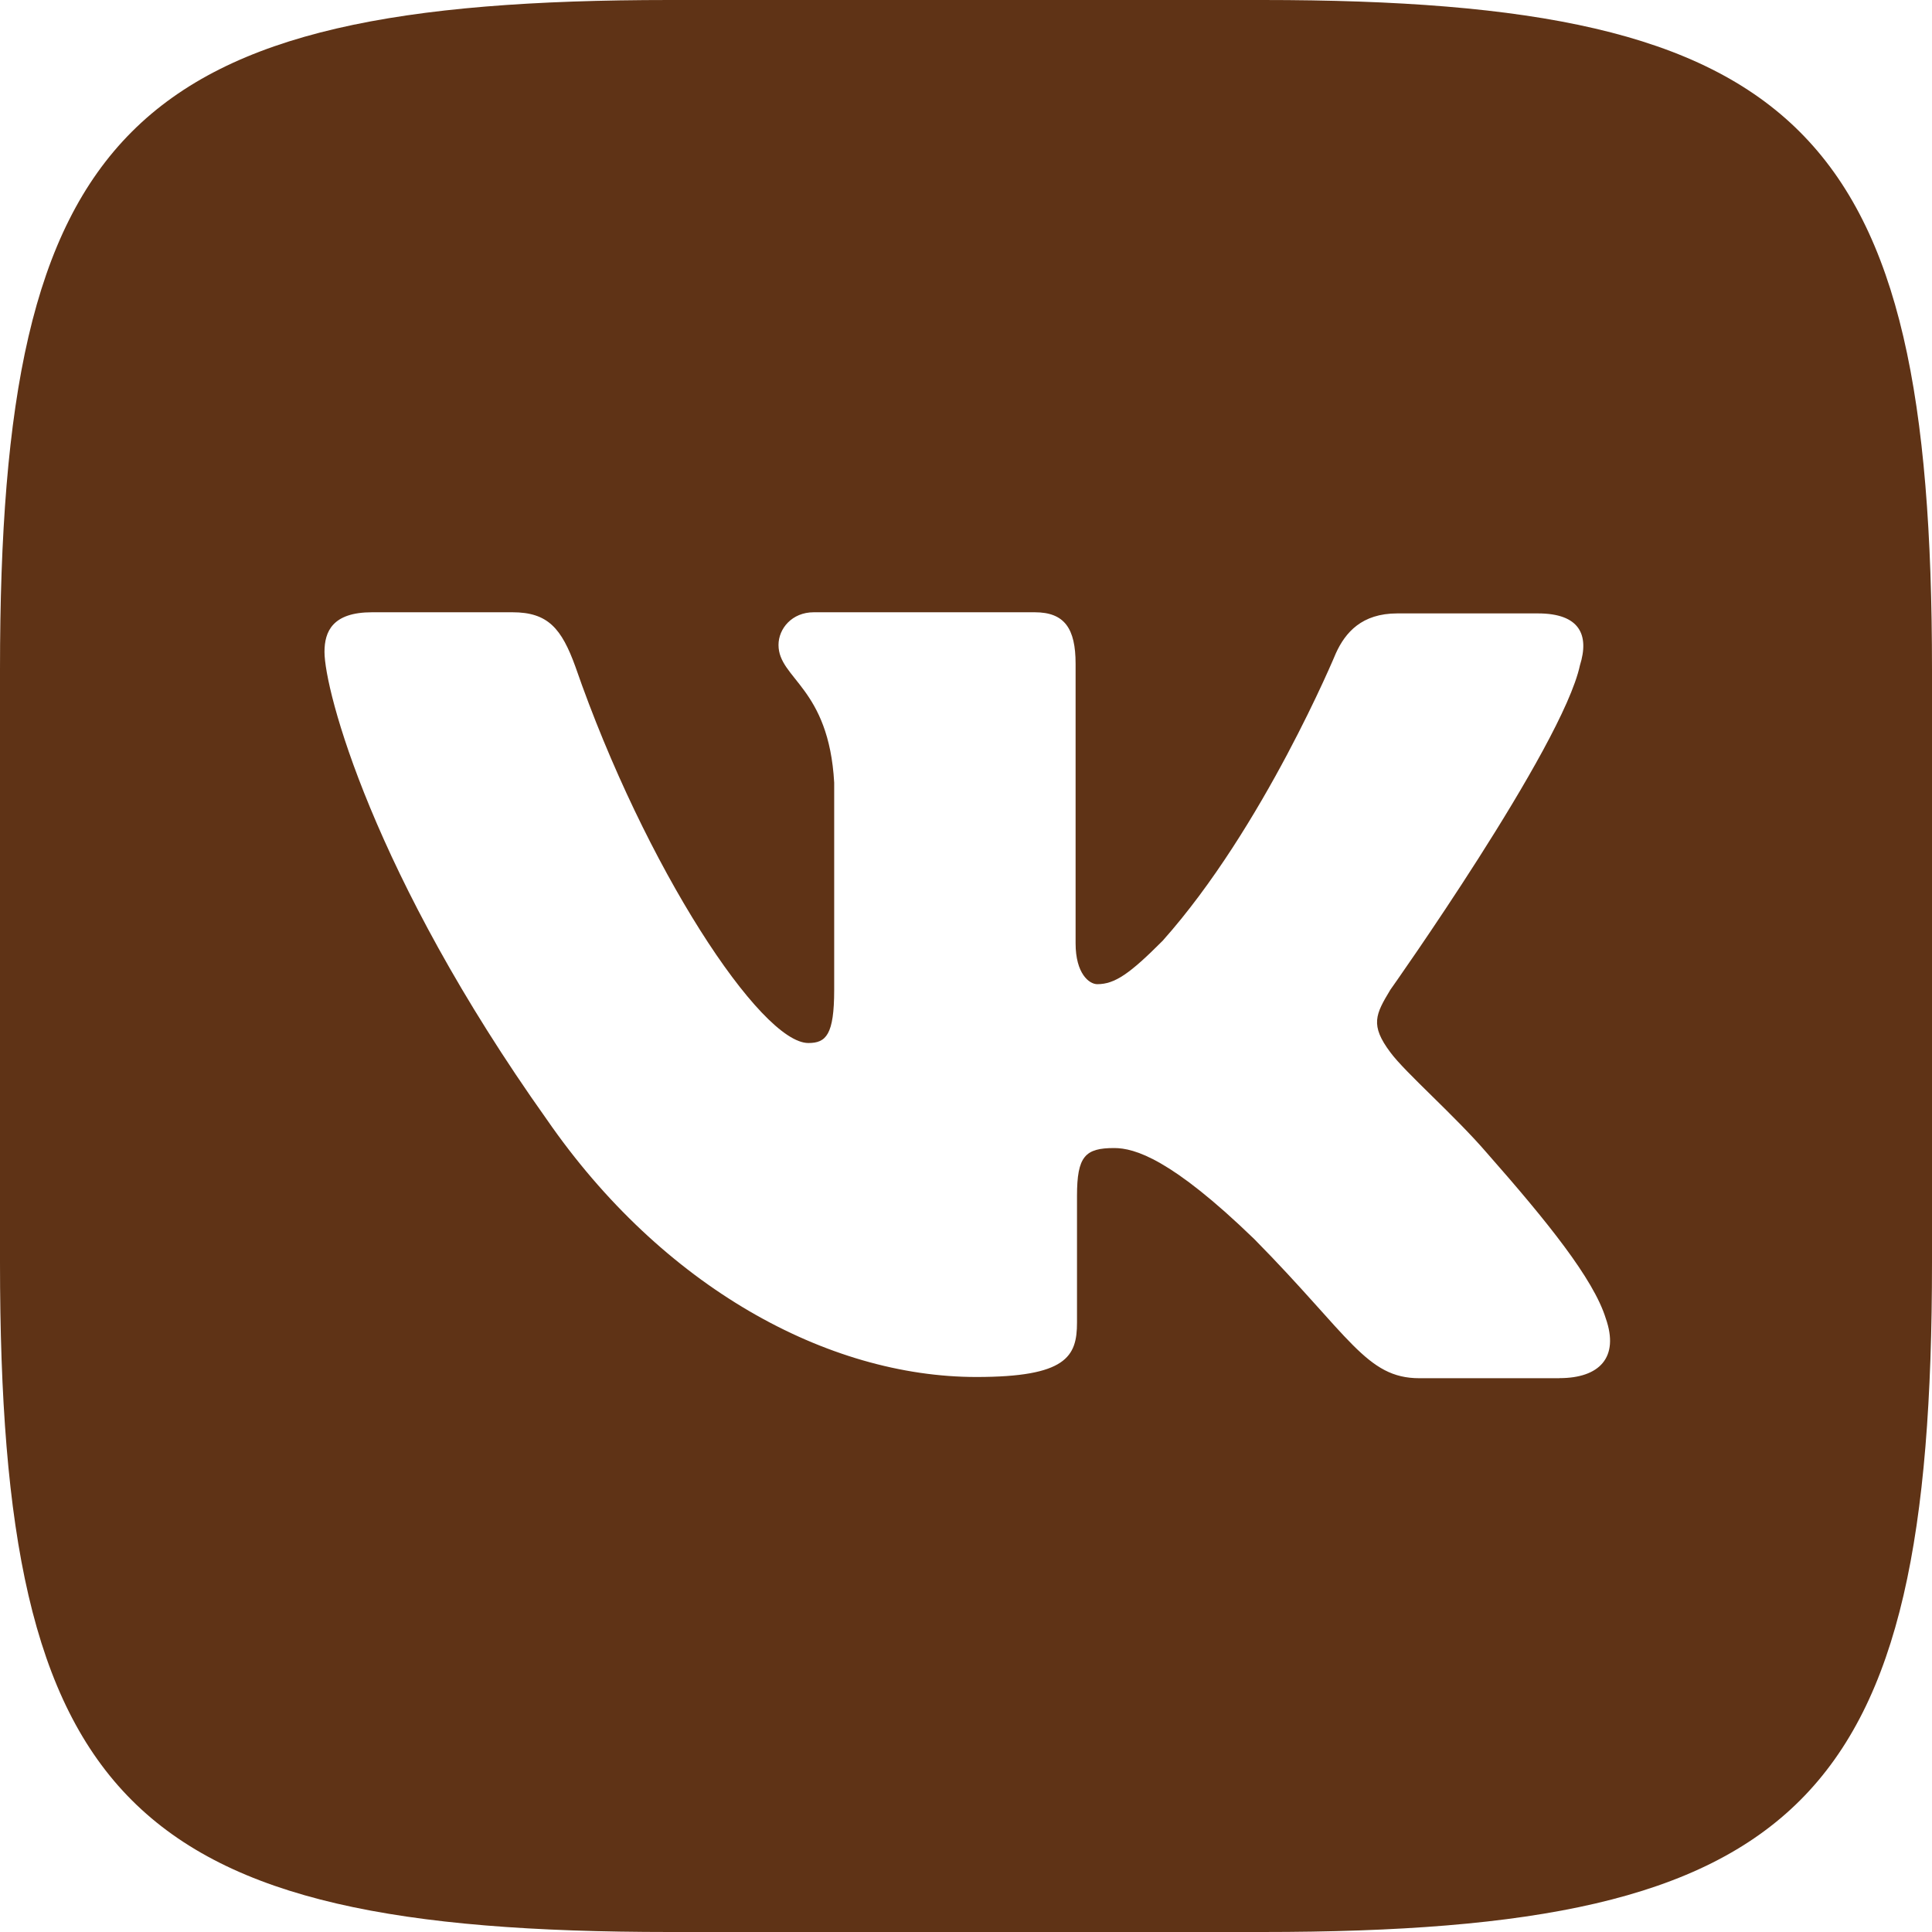 <svg width="22" height="22" viewBox="0 0 22 22" fill="none" xmlns="http://www.w3.org/2000/svg">
<path d="M14.377 0H7.623C1.461 0 0 1.461 0 7.623V14.377C0 20.539 1.461 22 7.623 22H14.377C20.539 22 22 20.539 22 14.377V7.623C22 1.461 20.525 0 14.377 0ZM17.76 15.694H16.163C15.558 15.694 15.372 15.214 14.284 14.111C13.338 13.195 12.92 13.073 12.687 13.073C12.357 13.073 12.264 13.166 12.264 13.618V15.061C12.264 15.448 12.142 15.68 11.118 15.68C9.424 15.68 7.544 14.656 6.226 12.747C4.239 9.951 3.695 7.856 3.695 7.423C3.695 7.19 3.788 6.972 4.236 6.972H5.836C6.241 6.972 6.395 7.158 6.552 7.591C7.344 9.876 8.662 11.877 9.205 11.877C9.406 11.877 9.499 11.784 9.499 11.272V8.912C9.438 7.824 8.865 7.731 8.865 7.344C8.865 7.158 9.019 6.972 9.266 6.972H11.783C12.123 6.972 12.248 7.158 12.248 7.559V10.742C12.248 11.086 12.402 11.207 12.495 11.207C12.696 11.207 12.867 11.086 13.239 10.713C14.389 9.424 15.213 7.436 15.213 7.436C15.32 7.203 15.506 6.985 15.911 6.985H17.512C17.991 6.985 18.099 7.232 17.991 7.576C17.791 8.507 15.832 11.271 15.832 11.271C15.664 11.55 15.599 11.672 15.832 11.983C16.004 12.216 16.563 12.7 16.935 13.133C17.619 13.91 18.145 14.562 18.285 15.012C18.442 15.46 18.21 15.693 17.758 15.693L17.76 15.694Z" fill="#5F3316"/>
</svg>
